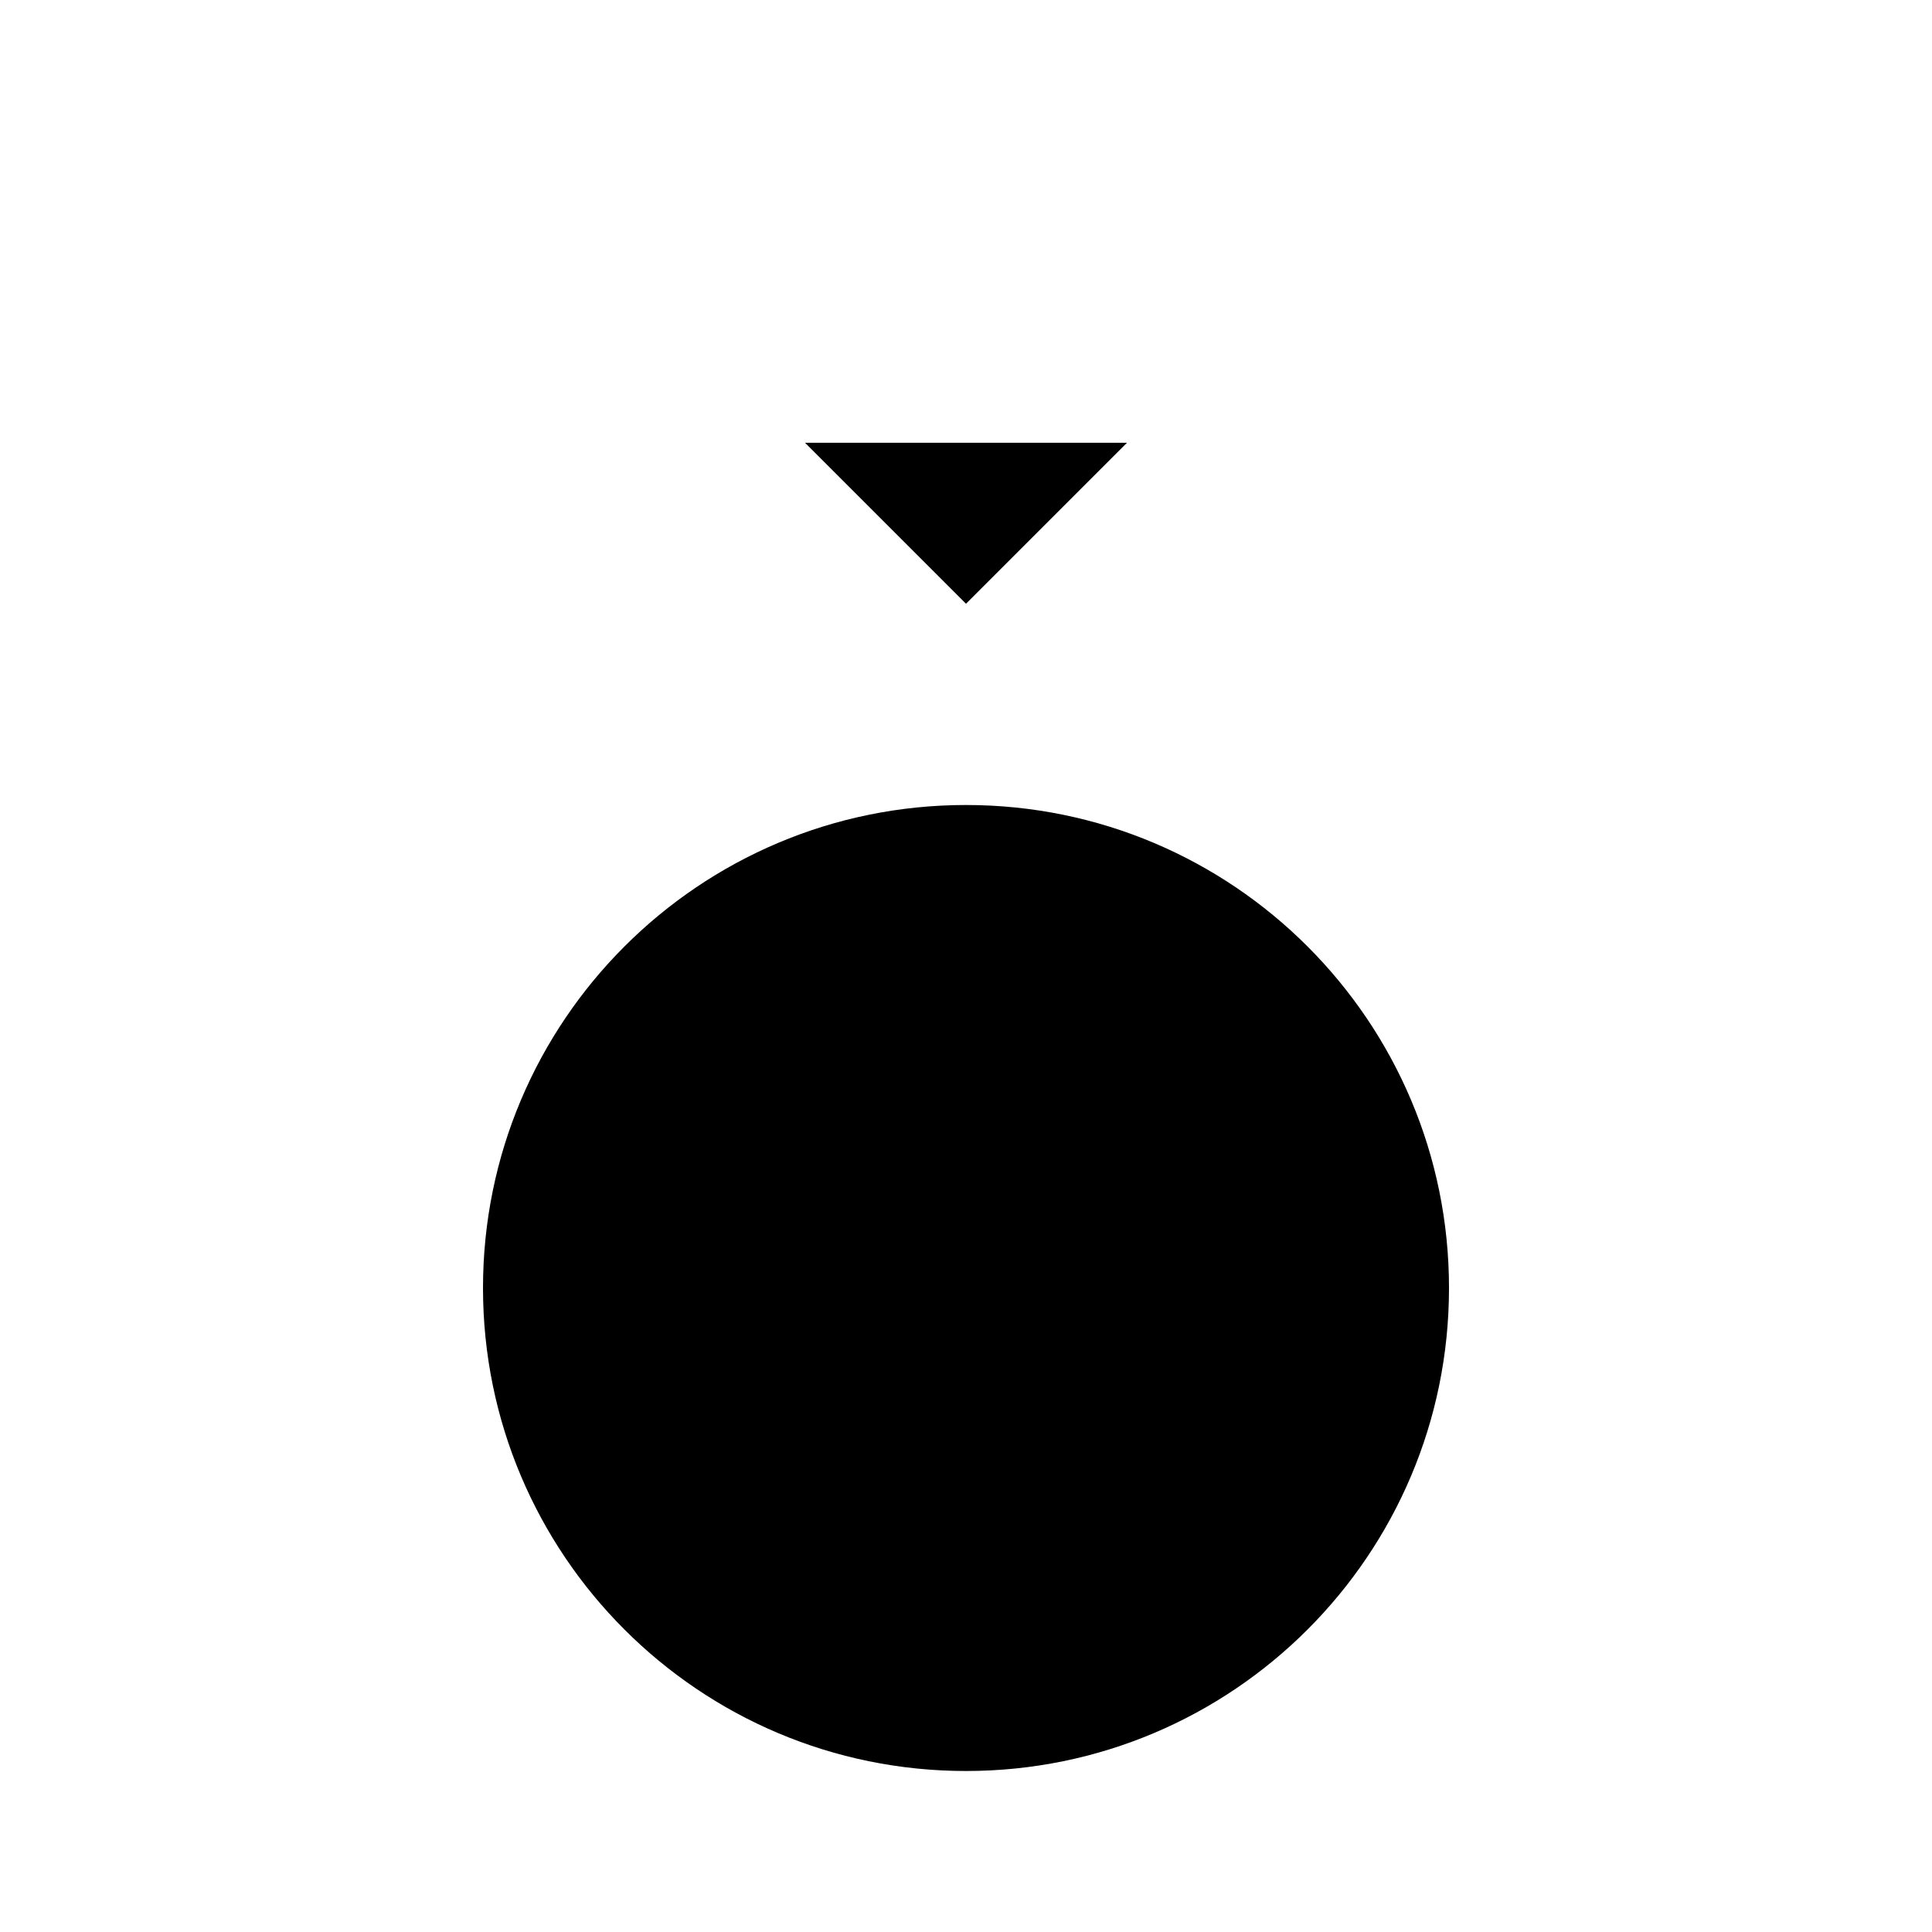 <svg viewBox="0 0 24 24" xmlns="http://www.w3.org/2000/svg"><path d="M10 5.5L12 7.5L14 5.5M12 2V6.891"/><path d="M12 22C15.314 22 18 19.314 18 16C18 12.686 15.314 10 12 10C8.686 10 6 12.686 6 16C6 19.314 8.686 22 12 22Z"/><path d="M7 2V4M17 2V4"/></svg>